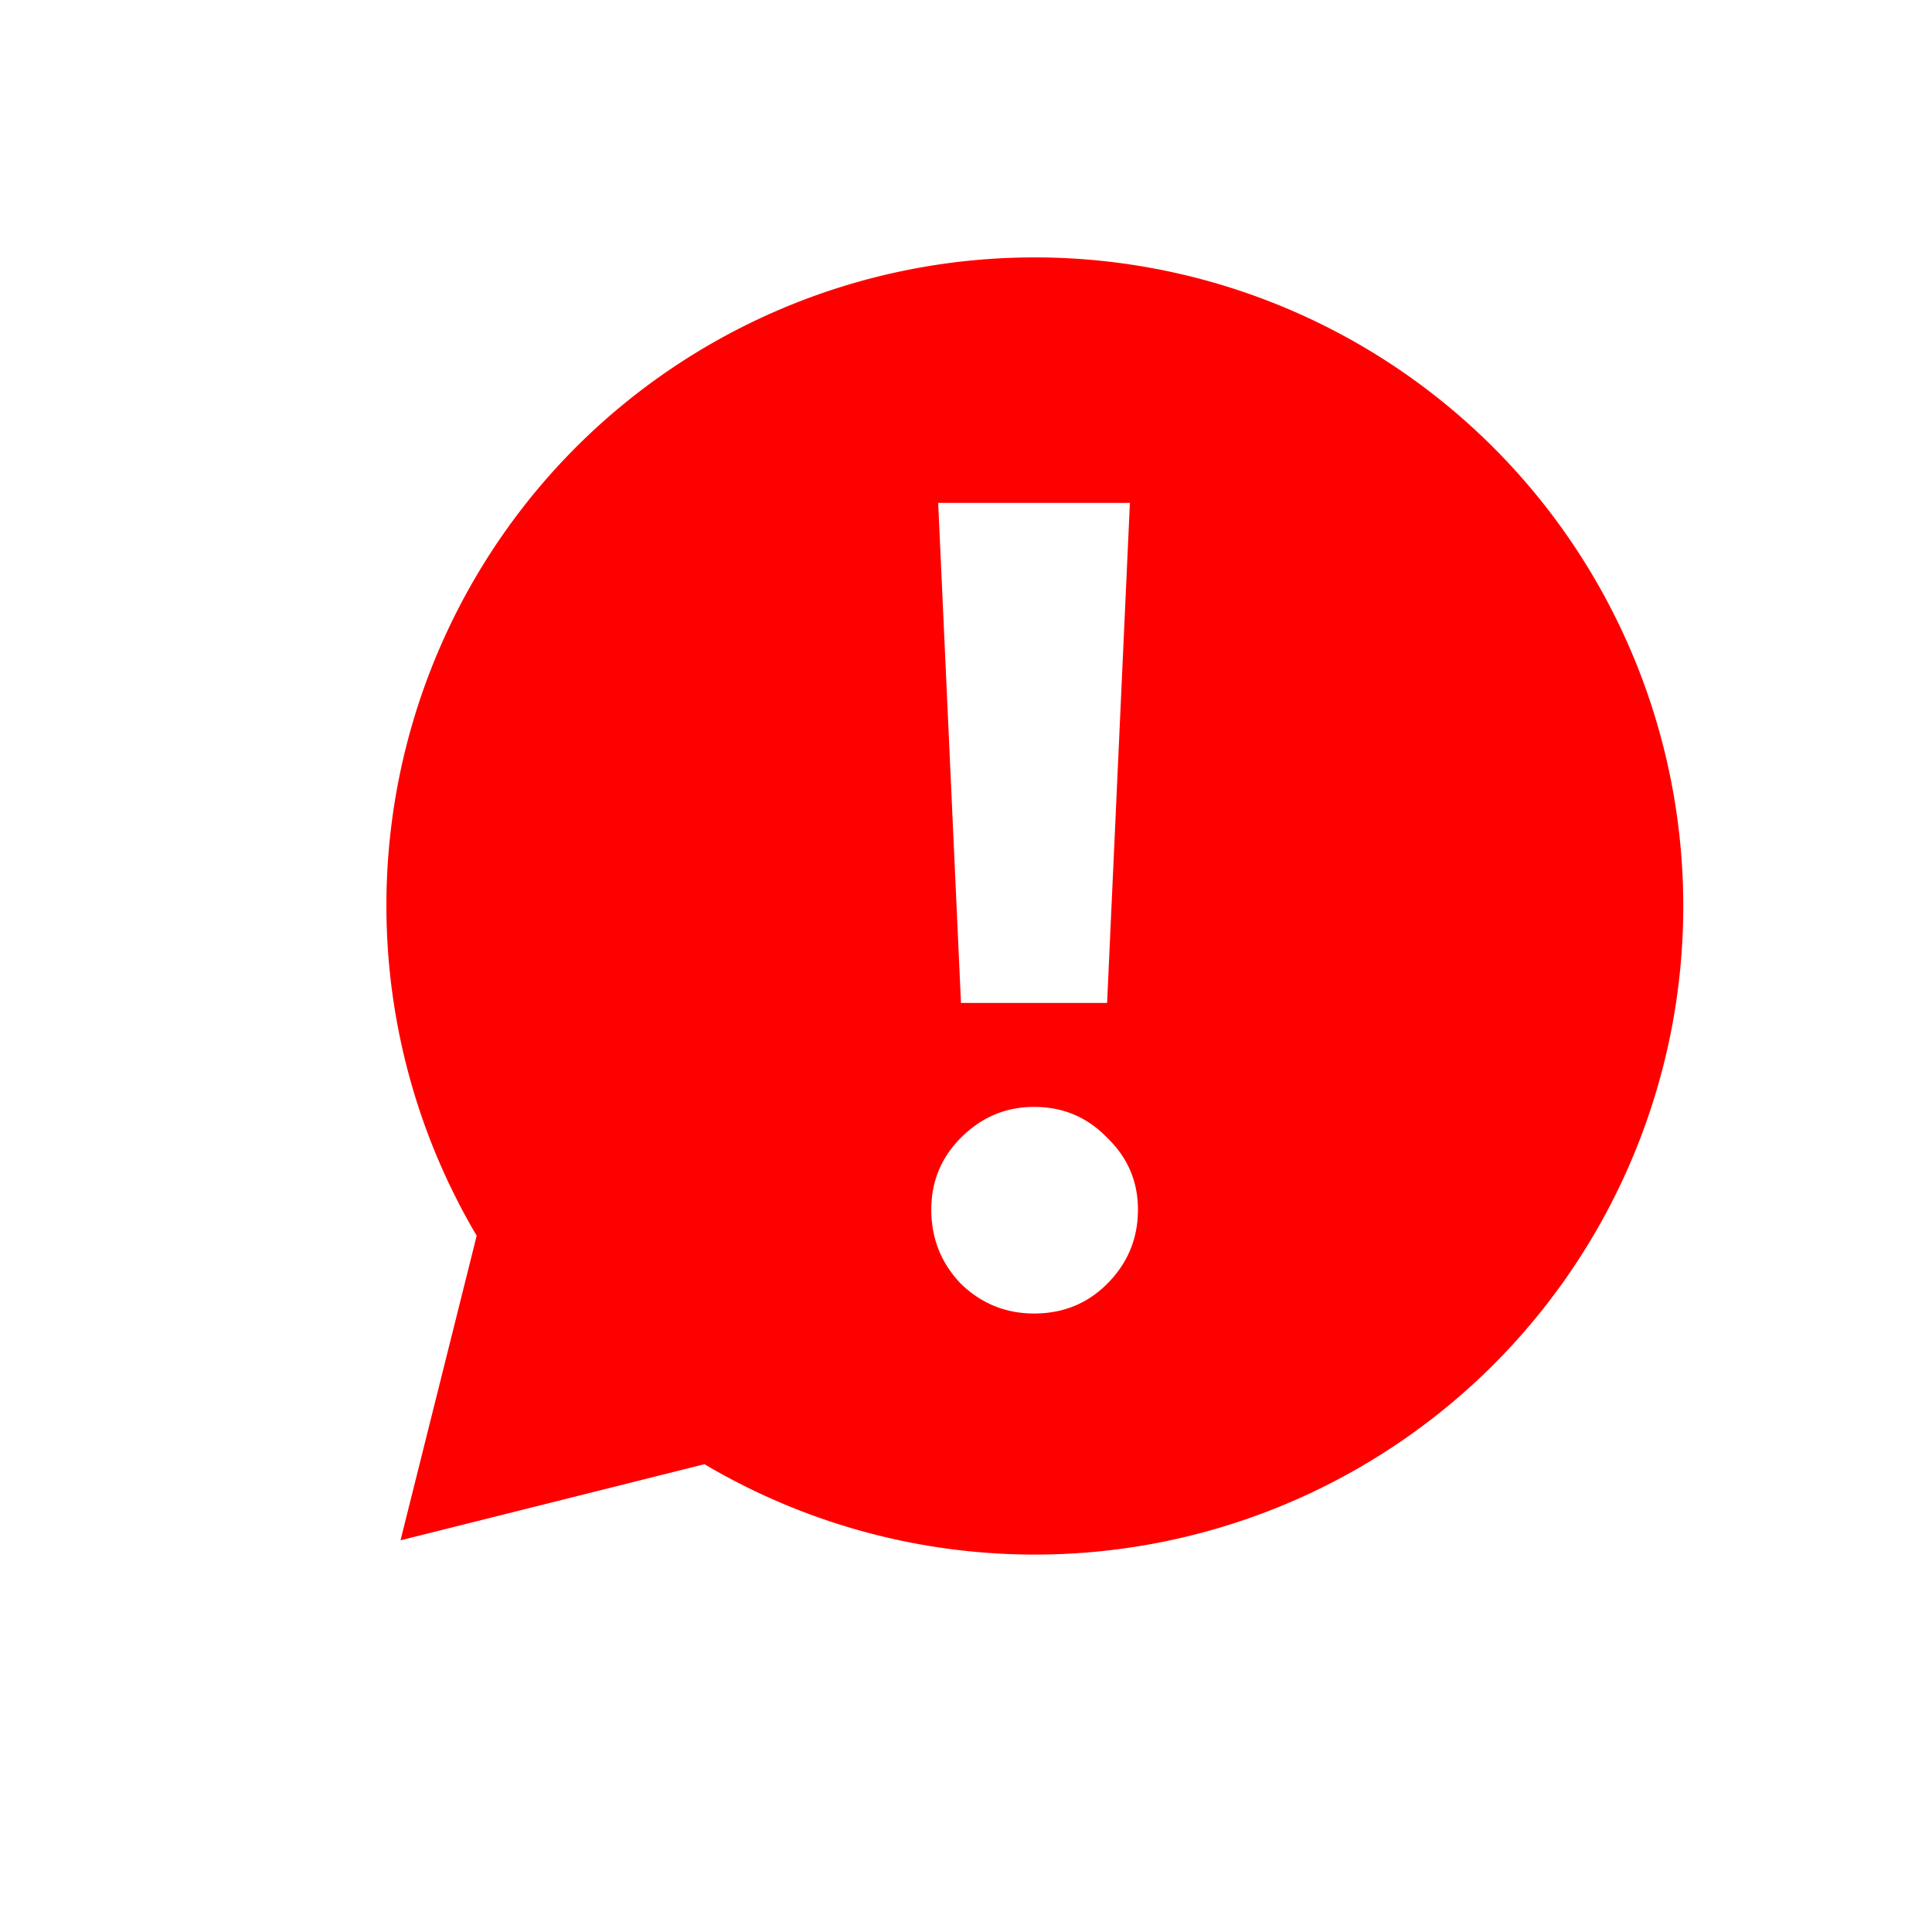 <!DOCTYPE svg PUBLIC "-//W3C//DTD SVG 1.1//EN" "http://www.w3.org/Graphics/SVG/1.1/DTD/svg11.dtd">
<!-- Uploaded to: SVG Repo, www.svgrepo.com, Transformed by: SVG Repo Mixer Tools -->
<svg xmlns:dc="http://purl.org/dc/elements/1.1/" xmlns:cc="http://creativecommons.org/ns#" xmlns:rdf="http://www.w3.org/1999/02/22-rdf-syntax-ns#" xmlns:svg="http://www.w3.org/2000/svg" xmlns="http://www.w3.org/2000/svg" xmlns:sodipodi="http://sodipodi.sourceforge.net/DTD/sodipodi-0.dtd" xmlns:inkscape="http://www.inkscape.org/namespaces/inkscape" width="800px" height="800px" viewBox="0 0 30 30" version="1.1" id="svg822" inkscape:version="0.92.4 (f8dce91, 2019-08-02)" sodipodi:docname="message-fail.svg" fill="#ff0000" stroke="#ff0000">
<g id="SVGRepo_bgCarrier" stroke-width="0"/>
<g id="SVGRepo_tracerCarrier" stroke-linecap="round" stroke-linejoin="round"/>
<g id="SVGRepo_iconCarrier"> <defs id="defs816"> <inkscape:path-effect effect="bspline" id="path-effect984" is_visible="true" weight="33.333" steps="2" helper_size="0" apply_no_weight="true" apply_with_weight="true" only_selected="false"/> <inkscape:path-effect effect="copy_rotate" starting_point="17,304.062" origin="15,304.062" id="path-effect1009" is_visible="true" copies_to_360="true" fuse_paths="false" starting_angle="0" rotation_angle="60.2" num_copies="8"/> <inkscape:path-effect only_selected="false" apply_with_weight="true" apply_no_weight="true" helper_size="0" steps="2" weight="33.333" is_visible="true" id="path-effect2111" effect="bspline"/> <inkscape:path-effect only_selected="false" apply_with_weight="true" apply_no_weight="true" helper_size="0" steps="2" weight="33.333" is_visible="true" id="path-effect2107" effect="bspline"/> <inkscape:path-effect only_selected="false" apply_with_weight="true" apply_no_weight="true" helper_size="0" steps="2" weight="33.333" is_visible="true" id="path-effect2096" effect="bspline"/> <inkscape:path-effect only_selected="false" apply_with_weight="true" apply_no_weight="true" helper_size="0" steps="2" weight="33.333" is_visible="true" id="path-effect2079" effect="bspline"/> <marker style="overflow:visible" refY="0" refX="0" orient="auto" inkscape:stockid="Arrow2Sstart" inkscape:isstock="true" id="Arrow2Sstart"> <path inkscape:connector-curvature="0" transform="matrix(0.3,0,0,0.3,-0.69,0)" style="fill:#ff0000;fill-opacity:1;stroke:#ff0000;stroke-opacity:1" id="Arrow2SstartPath" d="M 8.72,4.03 -2.21,0.02 8.72,-4 c -1.75,2.37 -1.74,5.62 0,8.03 z"/> </marker> <marker style="overflow:visible" refY="0" refX="0" orient="auto" inkscape:stockid="Arrow2Send" inkscape:isstock="true" id="Arrow2Send"> <path inkscape:connector-curvature="0" transform="matrix(-0.3,0,0,-0.3,0.69,0)" style="fill:#ff0000;fill-opacity:1;stroke:#ff0000;stroke-opacity:1" id="Arrow2SendPath" d="M 8.72,4.03 -2.21,0.02 8.72,-4 c -1.75,2.37 -1.74,5.62 0,8.03 z"/> </marker> </defs> <sodipodi:namedview id="base" pagecolor="#ffffff" bordercolor="#666666" borderopacity="1.0" inkscape:pageopacity="0.0" inkscape:pageshadow="2" inkscape:zoom="17.833333" inkscape:cx="15" inkscape:cy="13.101246" inkscape:document-units="px" inkscape:current-layer="layer1" showgrid="true" units="px" inkscape:window-width="1366" inkscape:window-height="713" inkscape:window-x="0" inkscape:window-y="0" inkscape:window-maximized="1" showguides="true" inkscape:guide-bbox="true"> <sodipodi:guide position="21.126,22.794" orientation="1,0" id="guide1575" inkscape:locked="false"/> <sodipodi:guide position="22.682,23.285" orientation="1,0" id="guide1635" inkscape:locked="false"/> <sodipodi:guide position="22.682,7.646" orientation="0,1" id="guide1639" inkscape:locked="false"/> <sodipodi:guide position="18.86,18.86" orientation="1,0" id="guide1242" inkscape:locked="false"/> <inkscape:grid type="xygrid" id="grid1103"/> <sodipodi:guide position="-16,8" orientation="1,0" id="guide1139" inkscape:locked="false"/> </sodipodi:namedview>  <g inkscape:label="Layer 1" inkscape:groupmode="layer" id="layer1" transform="translate(0,-289.062)"> <path style="opacity:1;fill:#ff0000;fill-opacity:1;stroke:none;stroke-width:2;stroke-miterlimit:4;stroke-dasharray:none;stroke-opacity:1" d="M 15.918 3.998 A 10.075 10.075 0 0 0 8.941 6.947 A 10.075 10.075 0 0 0 7.402 19.188 L 6.219 23.918 L 10.939 22.736 A 10.075 10.075 0 0 0 23.188 21.193 A 10.075 10.075 0 0 0 23.188 6.947 A 10.075 10.075 0 0 0 15.918 3.998 z M 14.568 7.809 L 17.545 7.809 L 17.191 15.574 L 14.922 15.574 L 14.568 7.809 z M 16.057 17.188 C 16.506 17.188 16.884 17.347 17.191 17.666 C 17.511 17.973 17.67 18.346 17.67 18.783 C 17.67 19.232 17.511 19.616 17.191 19.936 C 16.884 20.243 16.506 20.396 16.057 20.396 C 15.619 20.396 15.241 20.243 14.922 19.936 C 14.615 19.616 14.461 19.232 14.461 18.783 C 14.461 18.346 14.615 17.973 14.922 17.666 C 15.241 17.347 15.619 17.188 16.057 17.188 z " transform="translate(0,289.062)" id="path893"/> </g> </g>
</svg>
